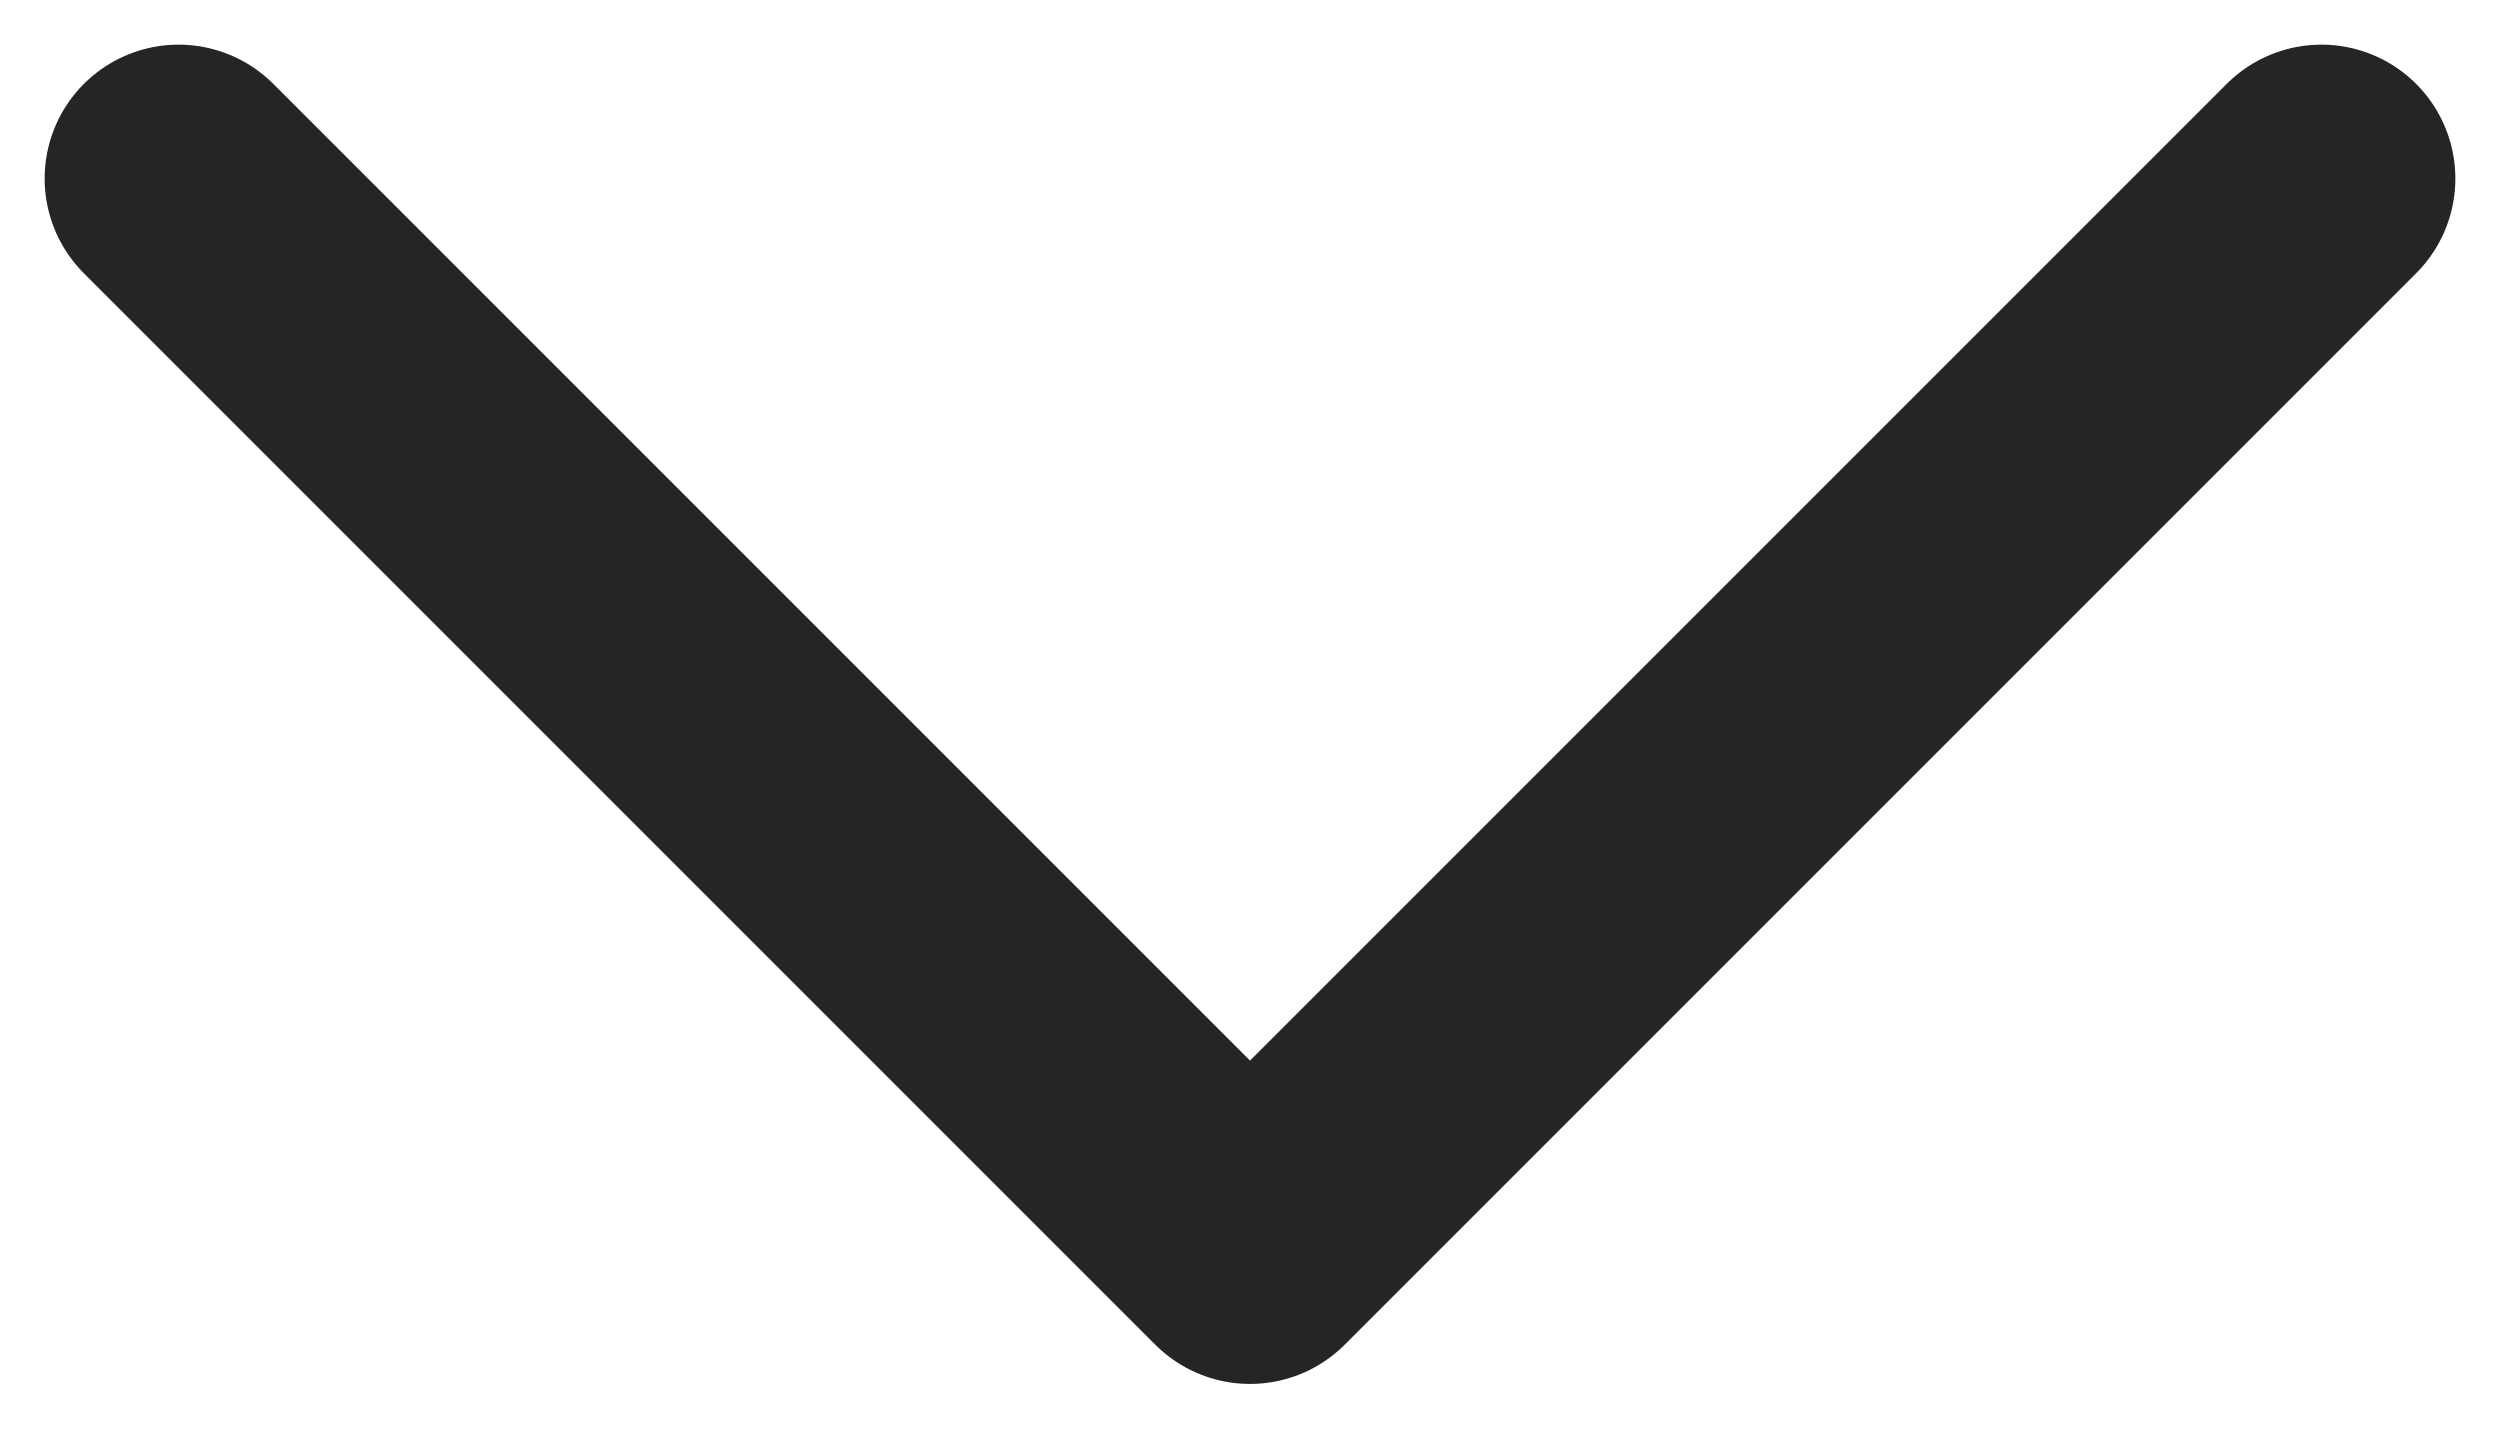 <svg width="14" height="8" viewBox="0 0 14 8" fill="none" xmlns="http://www.w3.org/2000/svg">
<path d="M1 1L7 7L13 1" stroke="#252525" stroke-width="1.5" stroke-linecap="round" stroke-linejoin="round"/>
</svg>
